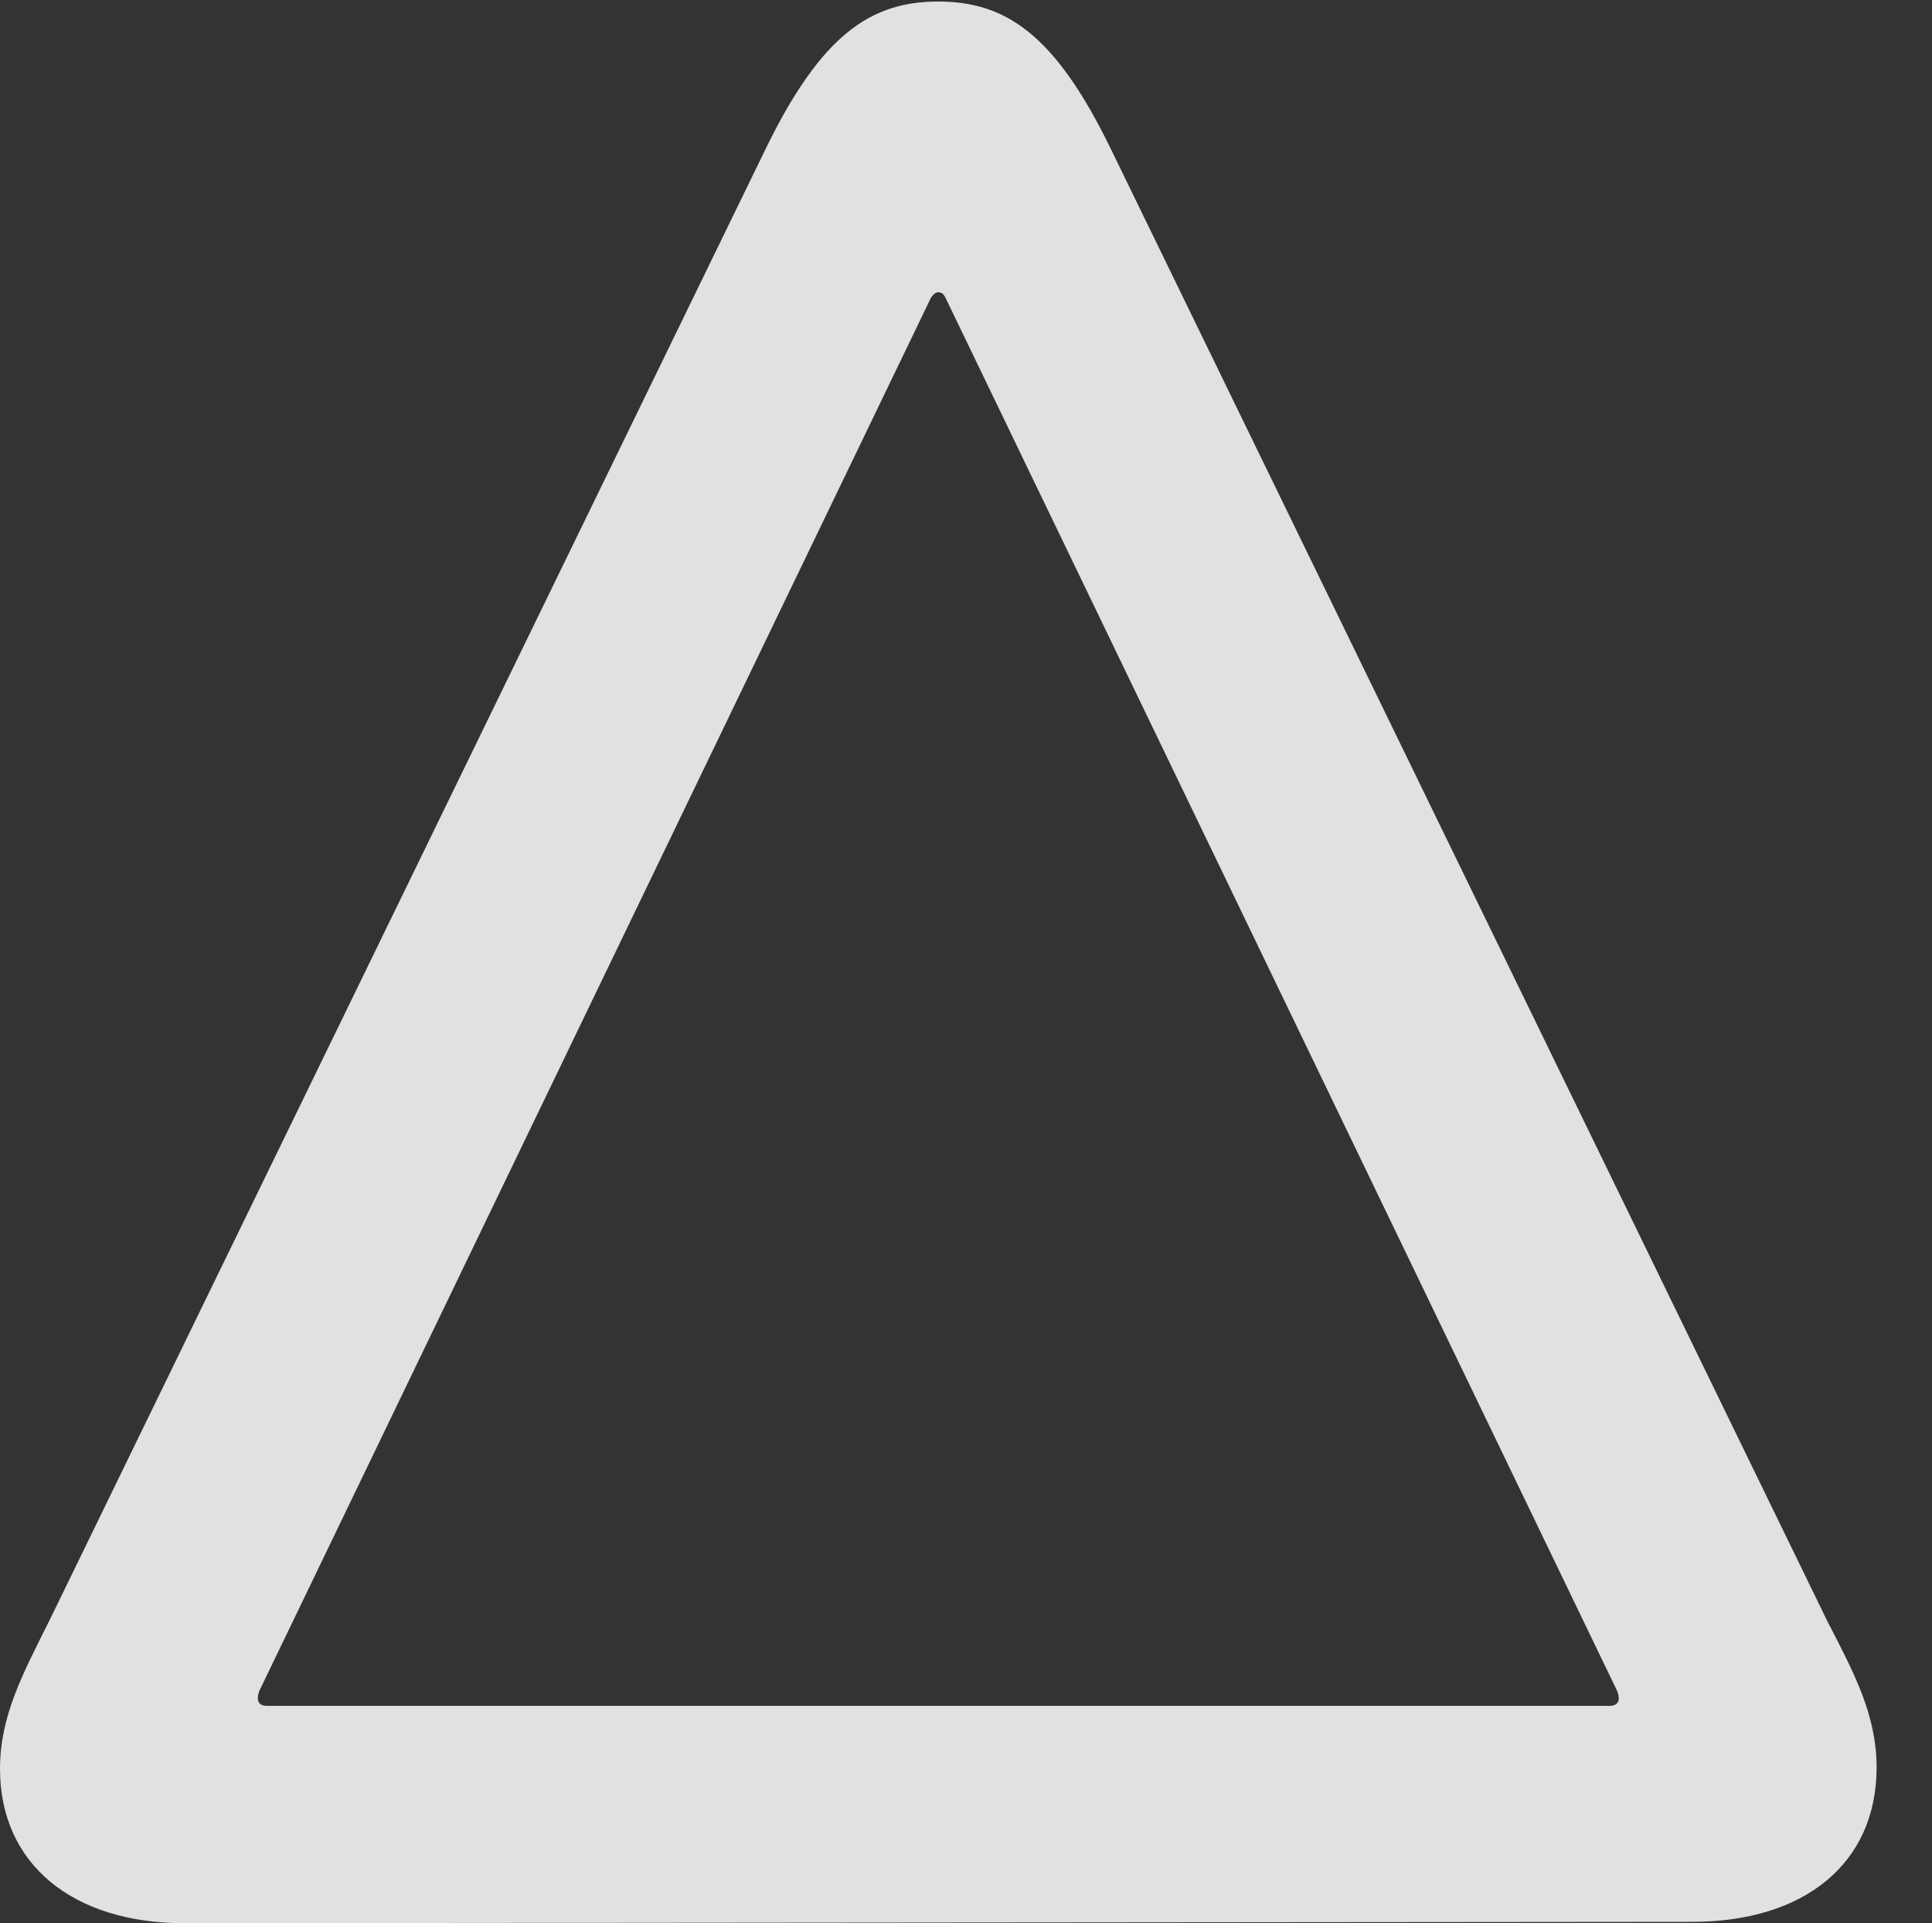 <?xml version="1.0" encoding="UTF-8"?>
<!--Generator: Apple Native CoreSVG 232.5-->
<!DOCTYPE svg
PUBLIC "-//W3C//DTD SVG 1.1//EN"
       "http://www.w3.org/Graphics/SVG/1.1/DTD/svg11.dtd">
<svg version="1.1" xmlns="http://www.w3.org/2000/svg" xmlns:xlink="http://www.w3.org/1999/xlink" width="12.588" height="12.529">
 <rect width="100%" height="100%" fill="#333333" stroke="none"/>
 <g>
  <rect height="12.529" opacity="0" width="12.588" x="0" y="0"/>
  <path d="M12.227 11.514C12.227 11.172 12.08 10.898 11.904 10.557L7.236 0.967C6.875 0.225 6.553 0.01 6.113 0.01C5.674 0.01 5.352 0.225 4.99 0.967L0.322 10.557C0.146 10.908 0 11.182 0 11.523C0 12.148 0.479 12.529 1.201 12.529L11.025 12.52C11.758 12.52 12.227 12.139 12.227 11.514ZM10.547 11.065C10.547 11.094 10.527 11.113 10.488 11.113L1.738 11.113C1.699 11.113 1.68 11.094 1.68 11.065C1.68 11.035 1.689 11.016 1.699 10.996L6.064 1.943C6.074 1.924 6.094 1.904 6.113 1.904C6.143 1.904 6.152 1.924 6.162 1.943L10.527 10.996C10.537 11.016 10.547 11.035 10.547 11.065Z" fill="#ffffff" fill-opacity="0.85"/>
 </g>
</svg>
